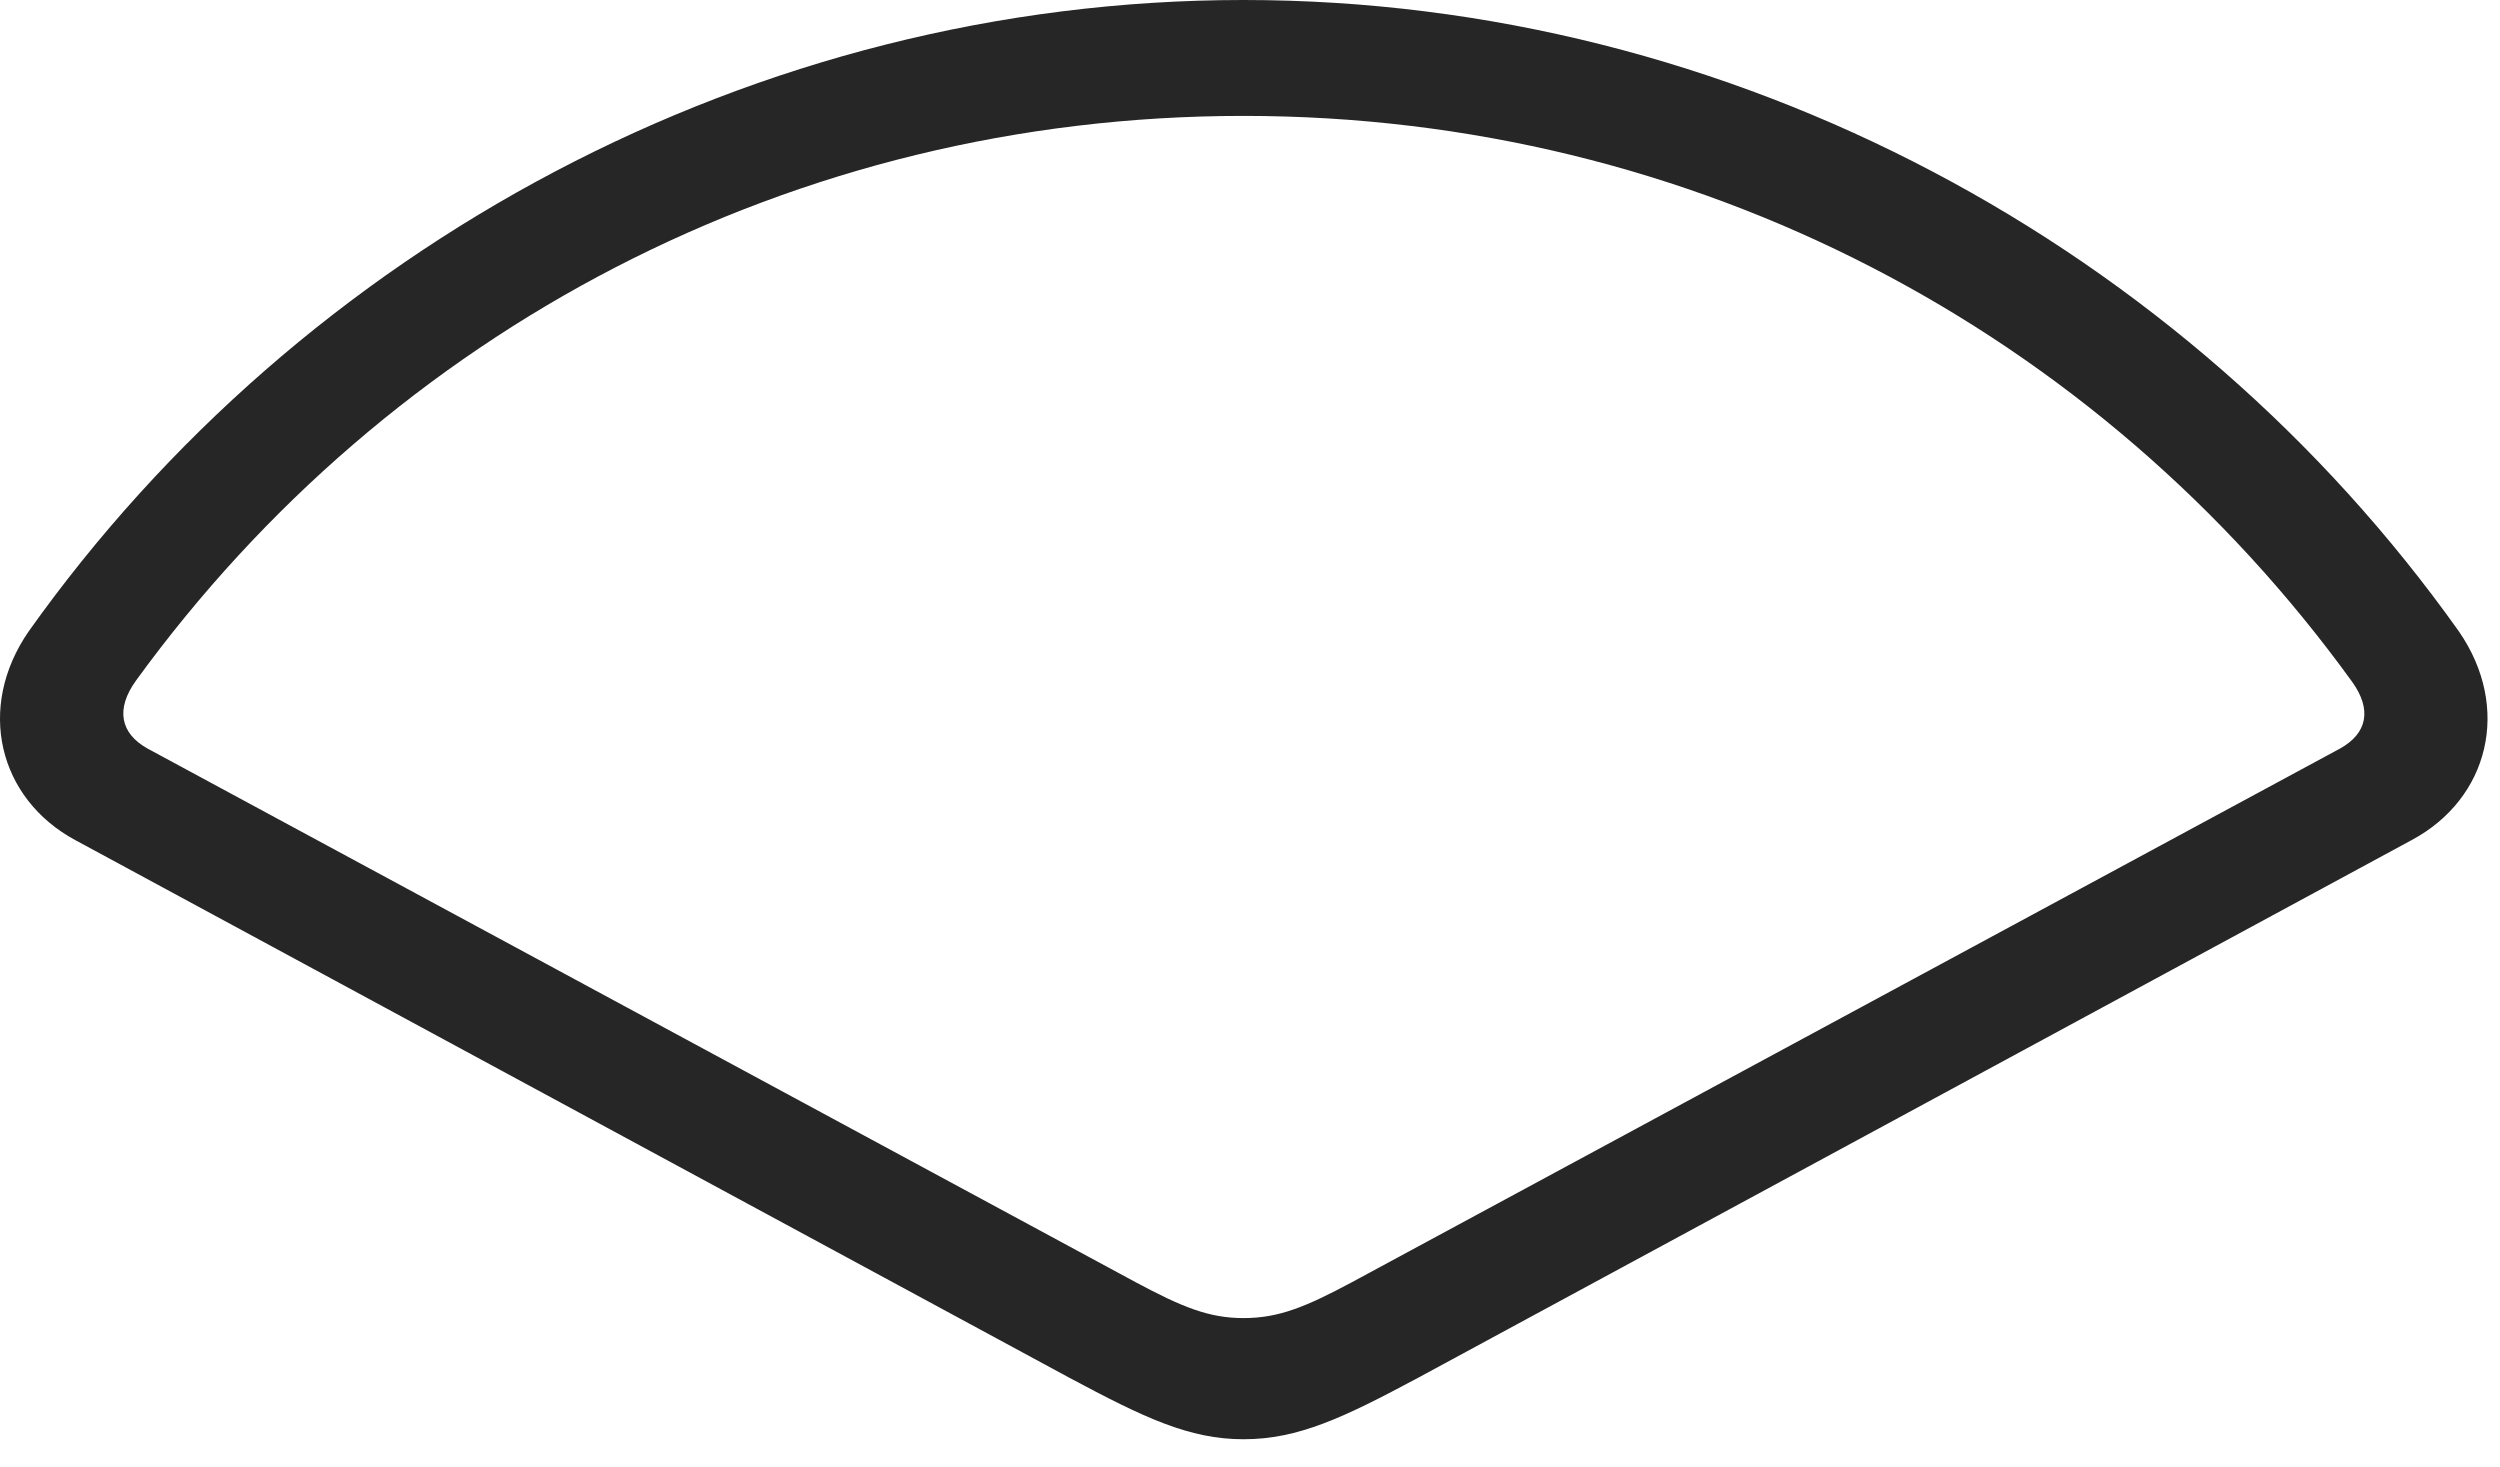 <?xml version="1.0" encoding="UTF-8"?>
<!--Generator: Apple Native CoreSVG 326-->
<!DOCTYPE svg
PUBLIC "-//W3C//DTD SVG 1.1//EN"
       "http://www.w3.org/Graphics/SVG/1.1/DTD/svg11.dtd">
<svg version="1.1" xmlns="http://www.w3.org/2000/svg" xmlns:xlink="http://www.w3.org/1999/xlink" viewBox="0 0 74.57 43.77">
 <g>
  <rect height="43.77" opacity="0" width="74.57" x="0" y="0"/>
  <path d="M2.246 25.059L31.894 41.094C34.121 42.285 35.469 42.93 37.09 42.93C38.73 42.93 40.078 42.285 42.304 41.094L71.933 25.059C74.238 23.828 74.922 21.113 73.34 18.828C65.195 7.363 51.699 0 37.09 0C22.5 0 9.004 7.363 0.859 18.828C-0.723 21.113-0.039 23.828 2.246 25.059ZM4.394 22.324C3.594 21.875 3.437 21.152 4.062 20.293C11.64 9.863 23.652 3.457 37.09 3.457C50.547 3.457 62.597 9.883 70.156 20.332C70.761 21.172 70.605 21.875 69.805 22.324L40.332 38.242C38.945 38.984 38.144 39.316 37.09 39.316C36.054 39.316 35.254 38.984 33.867 38.242Z" fill="black" fill-opacity="0.85"/>
 </g>
</svg>
